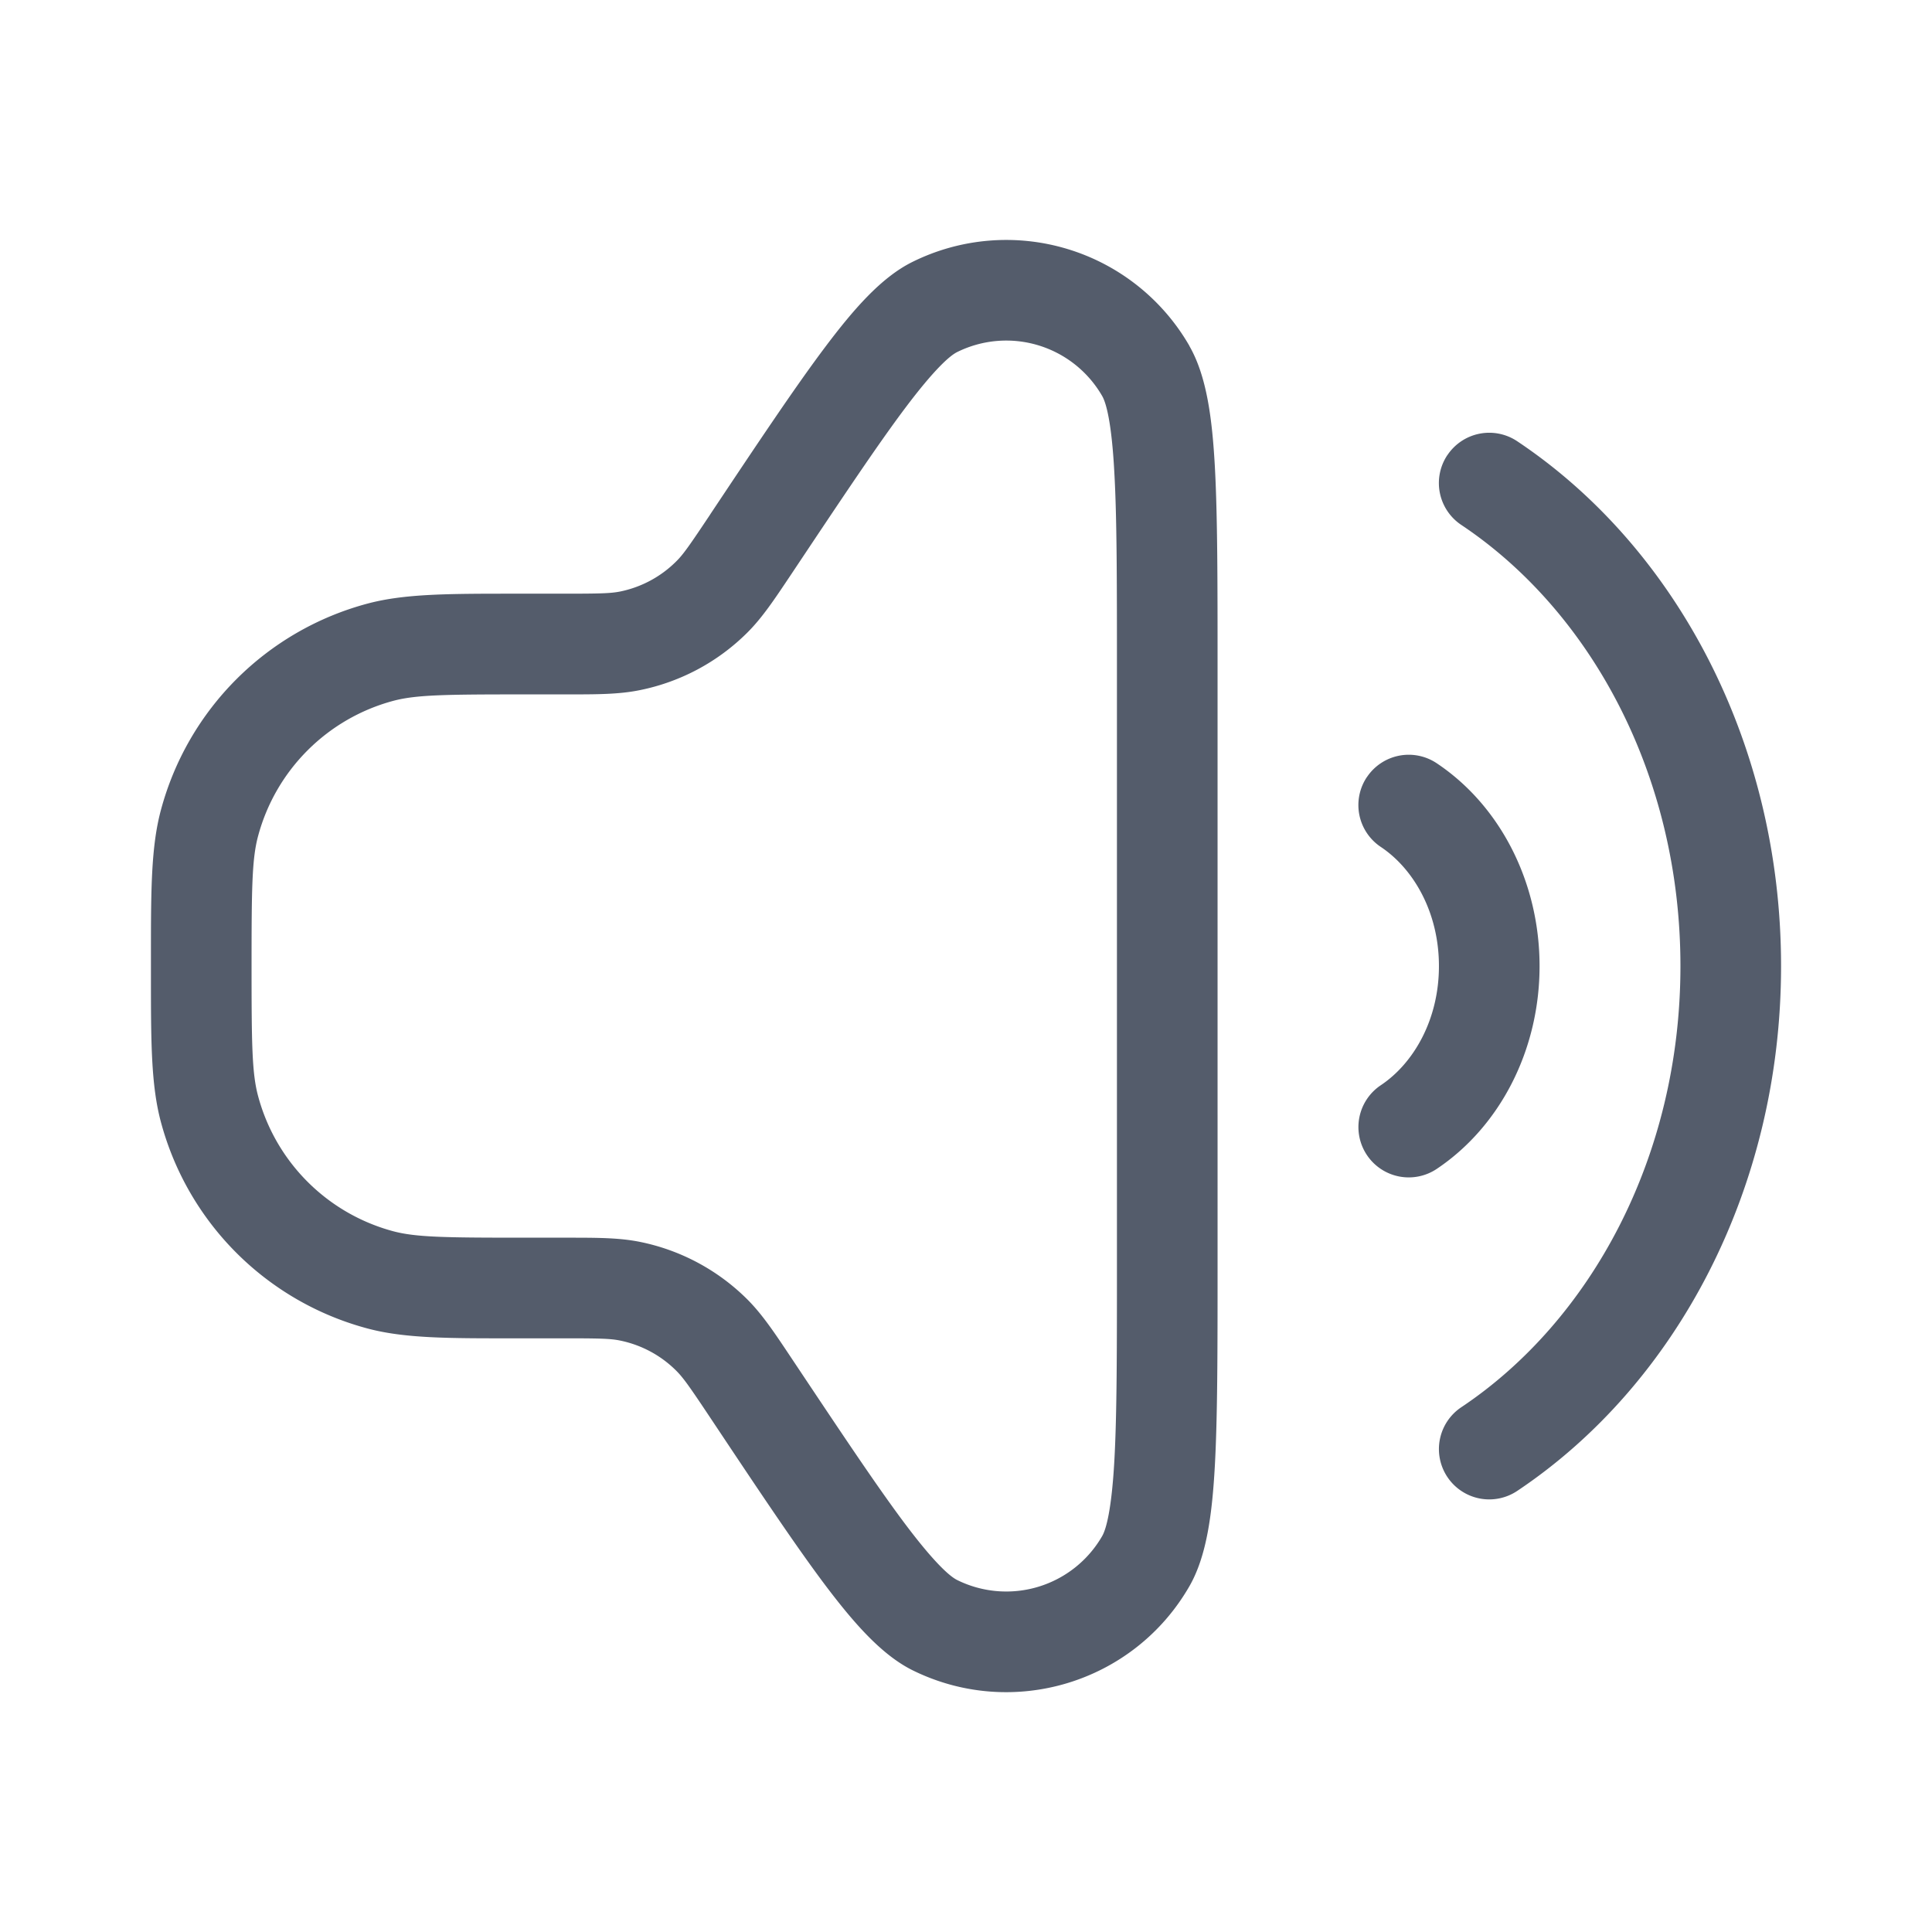 <svg xmlns="http://www.w3.org/2000/svg" width="24" height="24" fill="none">
  <path
    fill="#545C6B"
    fill-rule="evenodd"
    d="M14.775 4.296a2.625 2.625 0 0 0-3.441-1.042c-.39.193-.737.596-1.09 1.066-.37.493-.827 1.178-1.415 2.06l-.012.019c-.251.376-.33.49-.419.577-.19.189-.431.318-.694.372-.121.024-.26.027-.712.027h-.595c-.83 0-1.373 0-1.835.124a3.625 3.625 0 0 0-2.563 2.563c-.124.462-.124 1.005-.124 1.836v.205c0 .831 0 1.373.124 1.836a3.625 3.625 0 0 0 2.563 2.563c.462.124 1.004.124 1.835.123h.595c.452 0 .591.003.712.028.263.054.504.183.694.372.088.087.168.2.419.577l.012.018c.588.883 1.045 1.568 1.414 2.06.354.47.702.873 1.09 1.067 1.243.616 2.75.16 3.442-1.042.217-.377.283-.905.316-1.492.034-.615.034-1.438.034-2.5V8.288c0-1.06 0-1.884-.034-2.5-.033-.586-.1-1.115-.316-1.49Zm-2.886.078a1.375 1.375 0 0 1 1.803.546c.05.087.117.33.15.938.033.575.033 1.364.033 2.45v7.384c0 1.087 0 1.875-.032 2.451-.034.608-.101.85-.151.938a1.375 1.375 0 0 1-1.803.546c-.09-.045-.28-.21-.646-.697-.346-.461-.783-1.117-1.386-2.021l-.032-.048c-.206-.309-.357-.536-.546-.724a2.625 2.625 0 0 0-1.325-.709c-.26-.053-.534-.053-.905-.053H6.5c-.97 0-1.333-.005-1.615-.08-.82-.22-1.46-.86-1.679-1.68-.076-.282-.081-.644-.081-1.615 0-.97.005-1.332.081-1.614.22-.82.86-1.46 1.68-1.68.281-.075.644-.08 1.614-.08h.549c.371 0 .644 0 .905-.054a2.625 2.625 0 0 0 1.325-.709c.189-.187.34-.415.546-.723l.032-.048c.603-.904 1.04-1.56 1.386-2.021.366-.487.556-.652.646-.697Zm6.091 1.28a.625.625 0 0 1 .867-.173c1.982 1.323 3.278 3.765 3.278 6.52 0 2.754-1.296 5.196-3.278 6.52a.625.625 0 0 1-.694-1.04c1.605-1.072 2.722-3.108 2.722-5.48 0-2.374-1.117-4.409-2.722-5.48a.625.625 0 0 1-.173-.868Zm-1 4a.625.625 0 0 1 .867-.173c.786.524 1.278 1.474 1.278 2.52 0 1.045-.492 1.994-1.278 2.52a.625.625 0 0 1-.694-1.04c.41-.274.722-.817.722-1.48 0-.665-.313-1.207-.722-1.48a.625.625 0 0 1-.173-.868Z"
    clip-rule="evenodd"
  />
</svg>
